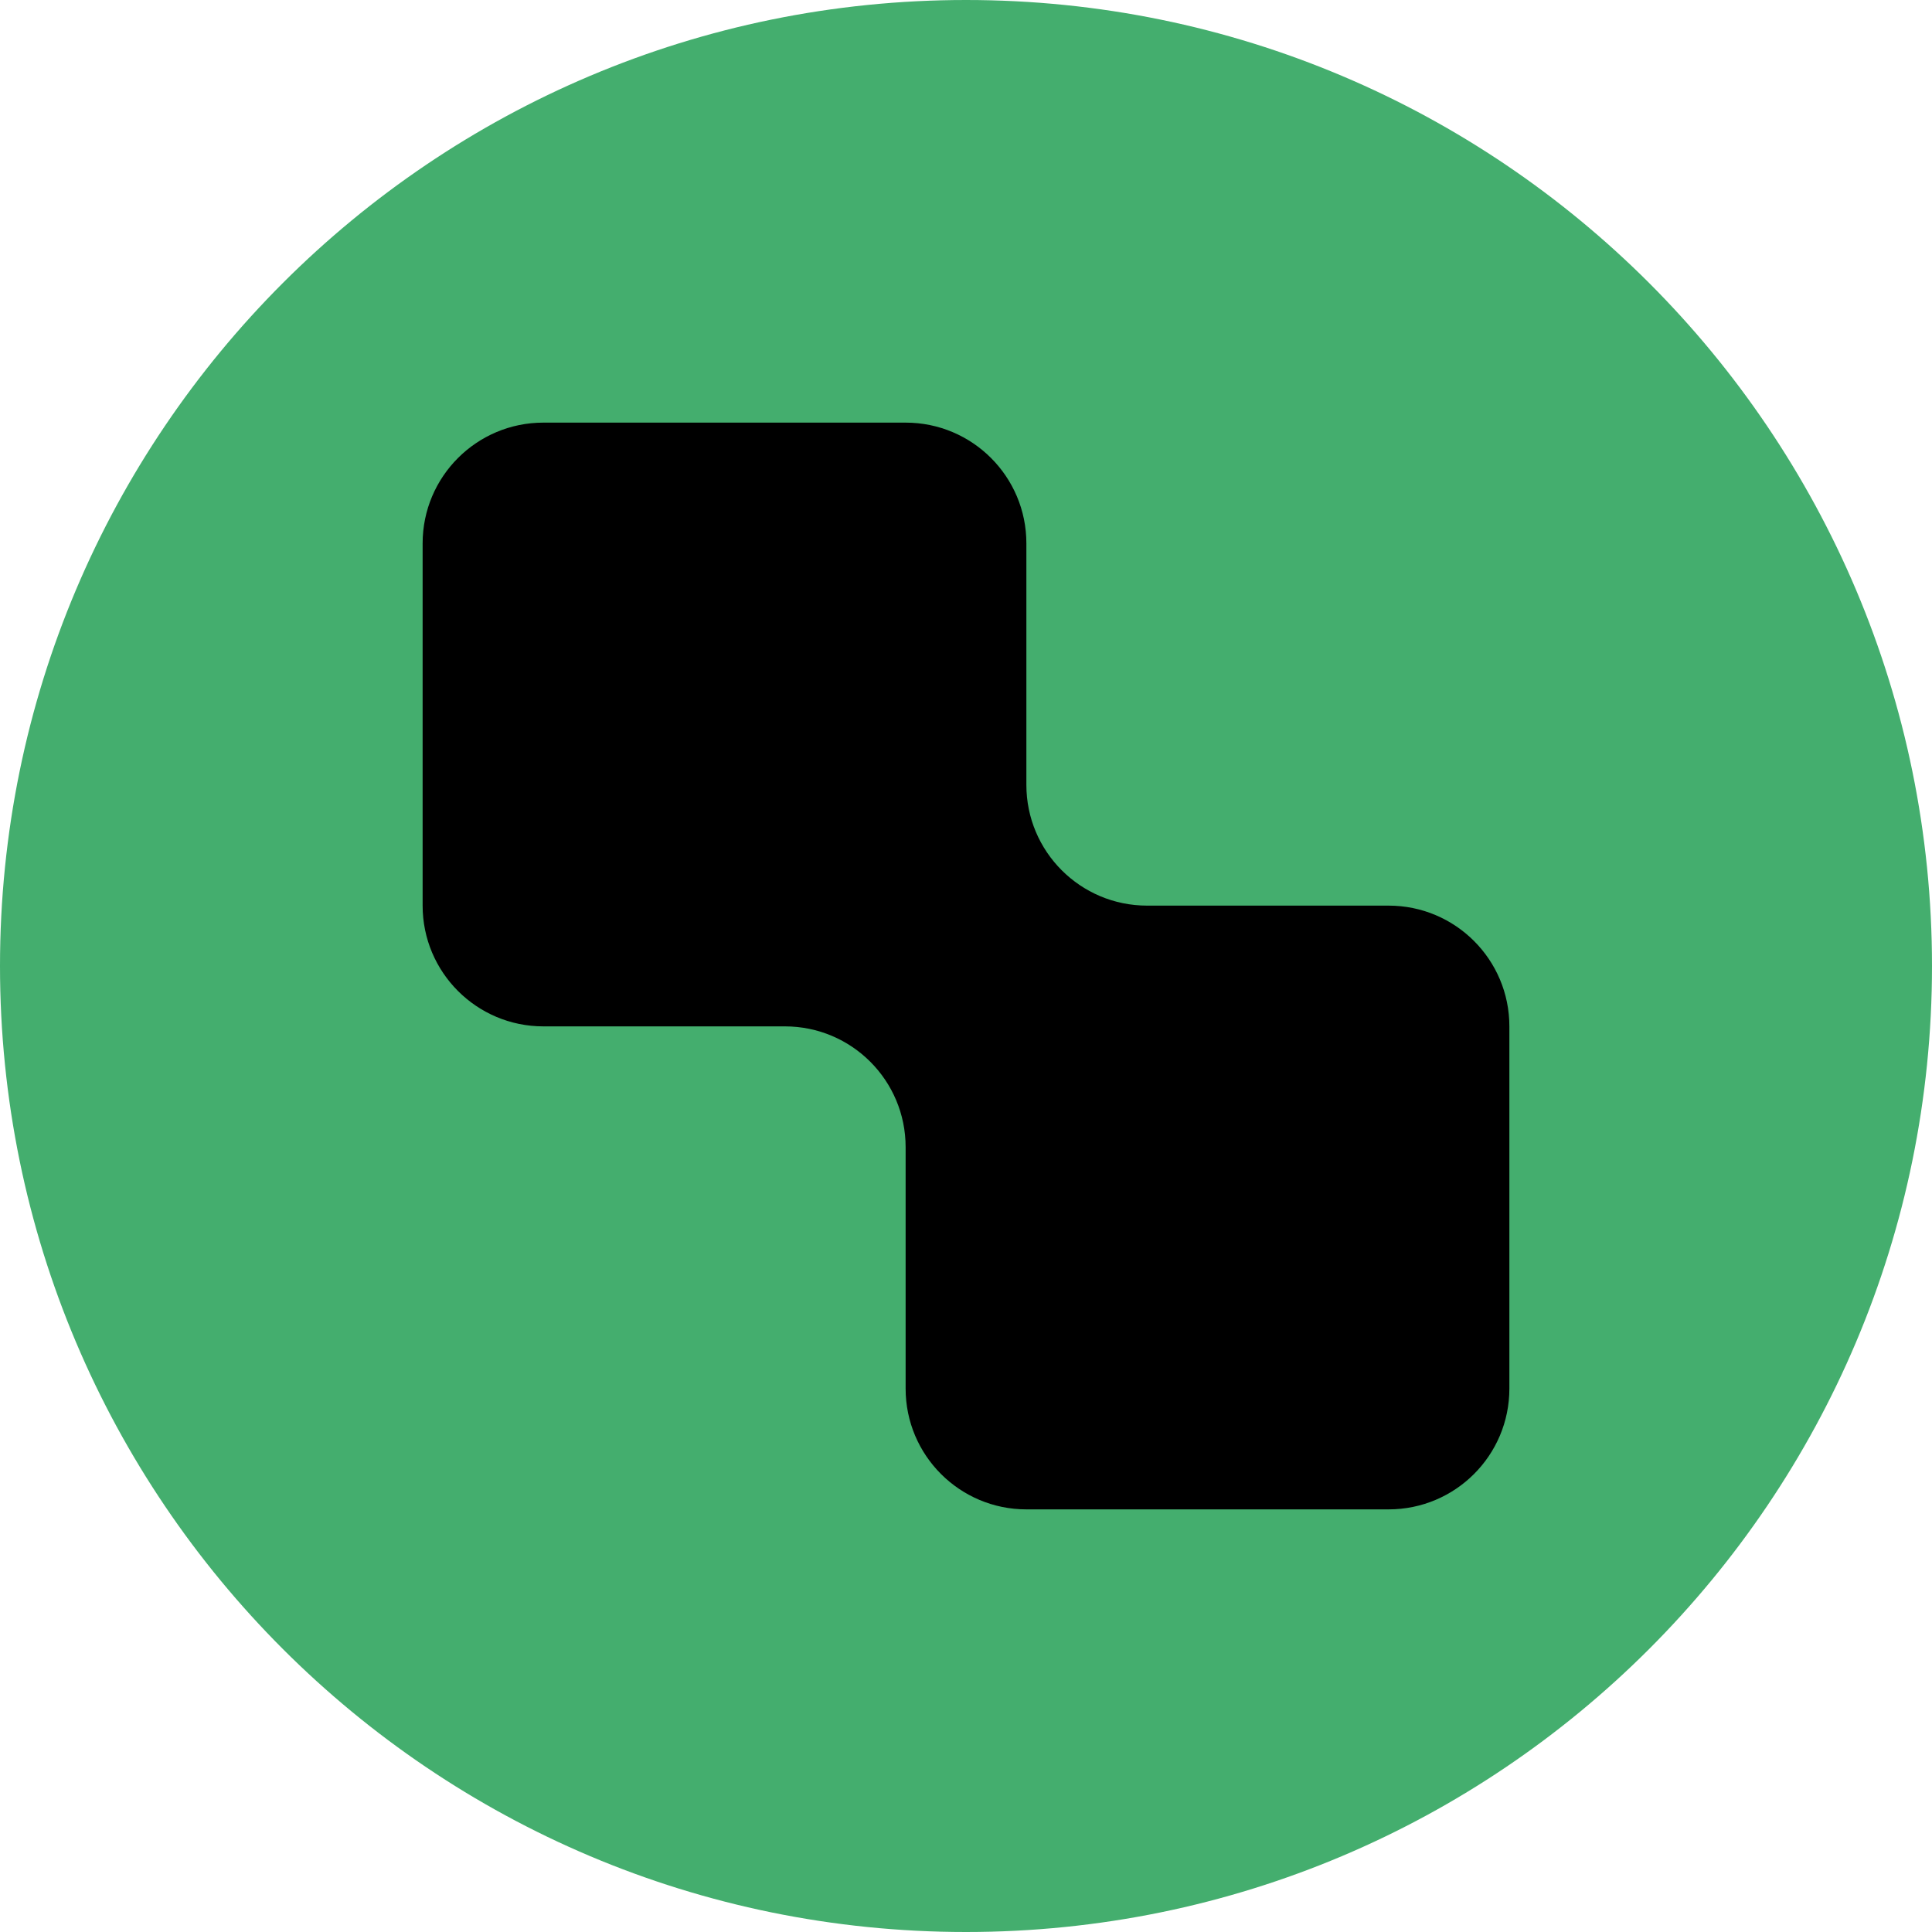 <svg width="32" height="32" viewBox="0 0 32 32" fill="none" xmlns="http://www.w3.org/2000/svg">
    <g clip-path="url(#clip0_24_18)">
        <path d="M32 16C32 7.163 24.837 0 16 0C7.163 0 0 7.163 0 16C0 24.837 7.163 32 16 32C24.837 32 32 24.837 32 16Z" fill="#44AE6E"/>
        <g style="mix-blend-mode:soft-light">
            <path fill-rule="evenodd" clip-rule="evenodd" d="M9 7C7.896 7 7 7.895 7 9L7 15C7 16.105 7.896 17 9 17L13 17C14.105 17 15 17.895 15 19V23C15 24.105 15.896 25 17 25L23 25C24.105 25 25 24.105 25 23L25 17C25 15.895 24.105 15 23 15L19 15C17.895 15 17 14.105 17 13L17 9C17 7.895 16.105 7 15 7L9 7Z" fill="black"/>
        </g>
    </g>
    <defs>
        <clipPath id="clip0_24_18">
            <rect width="32" height="32" fill="white"/>
        </clipPath>
    </defs>
</svg>
